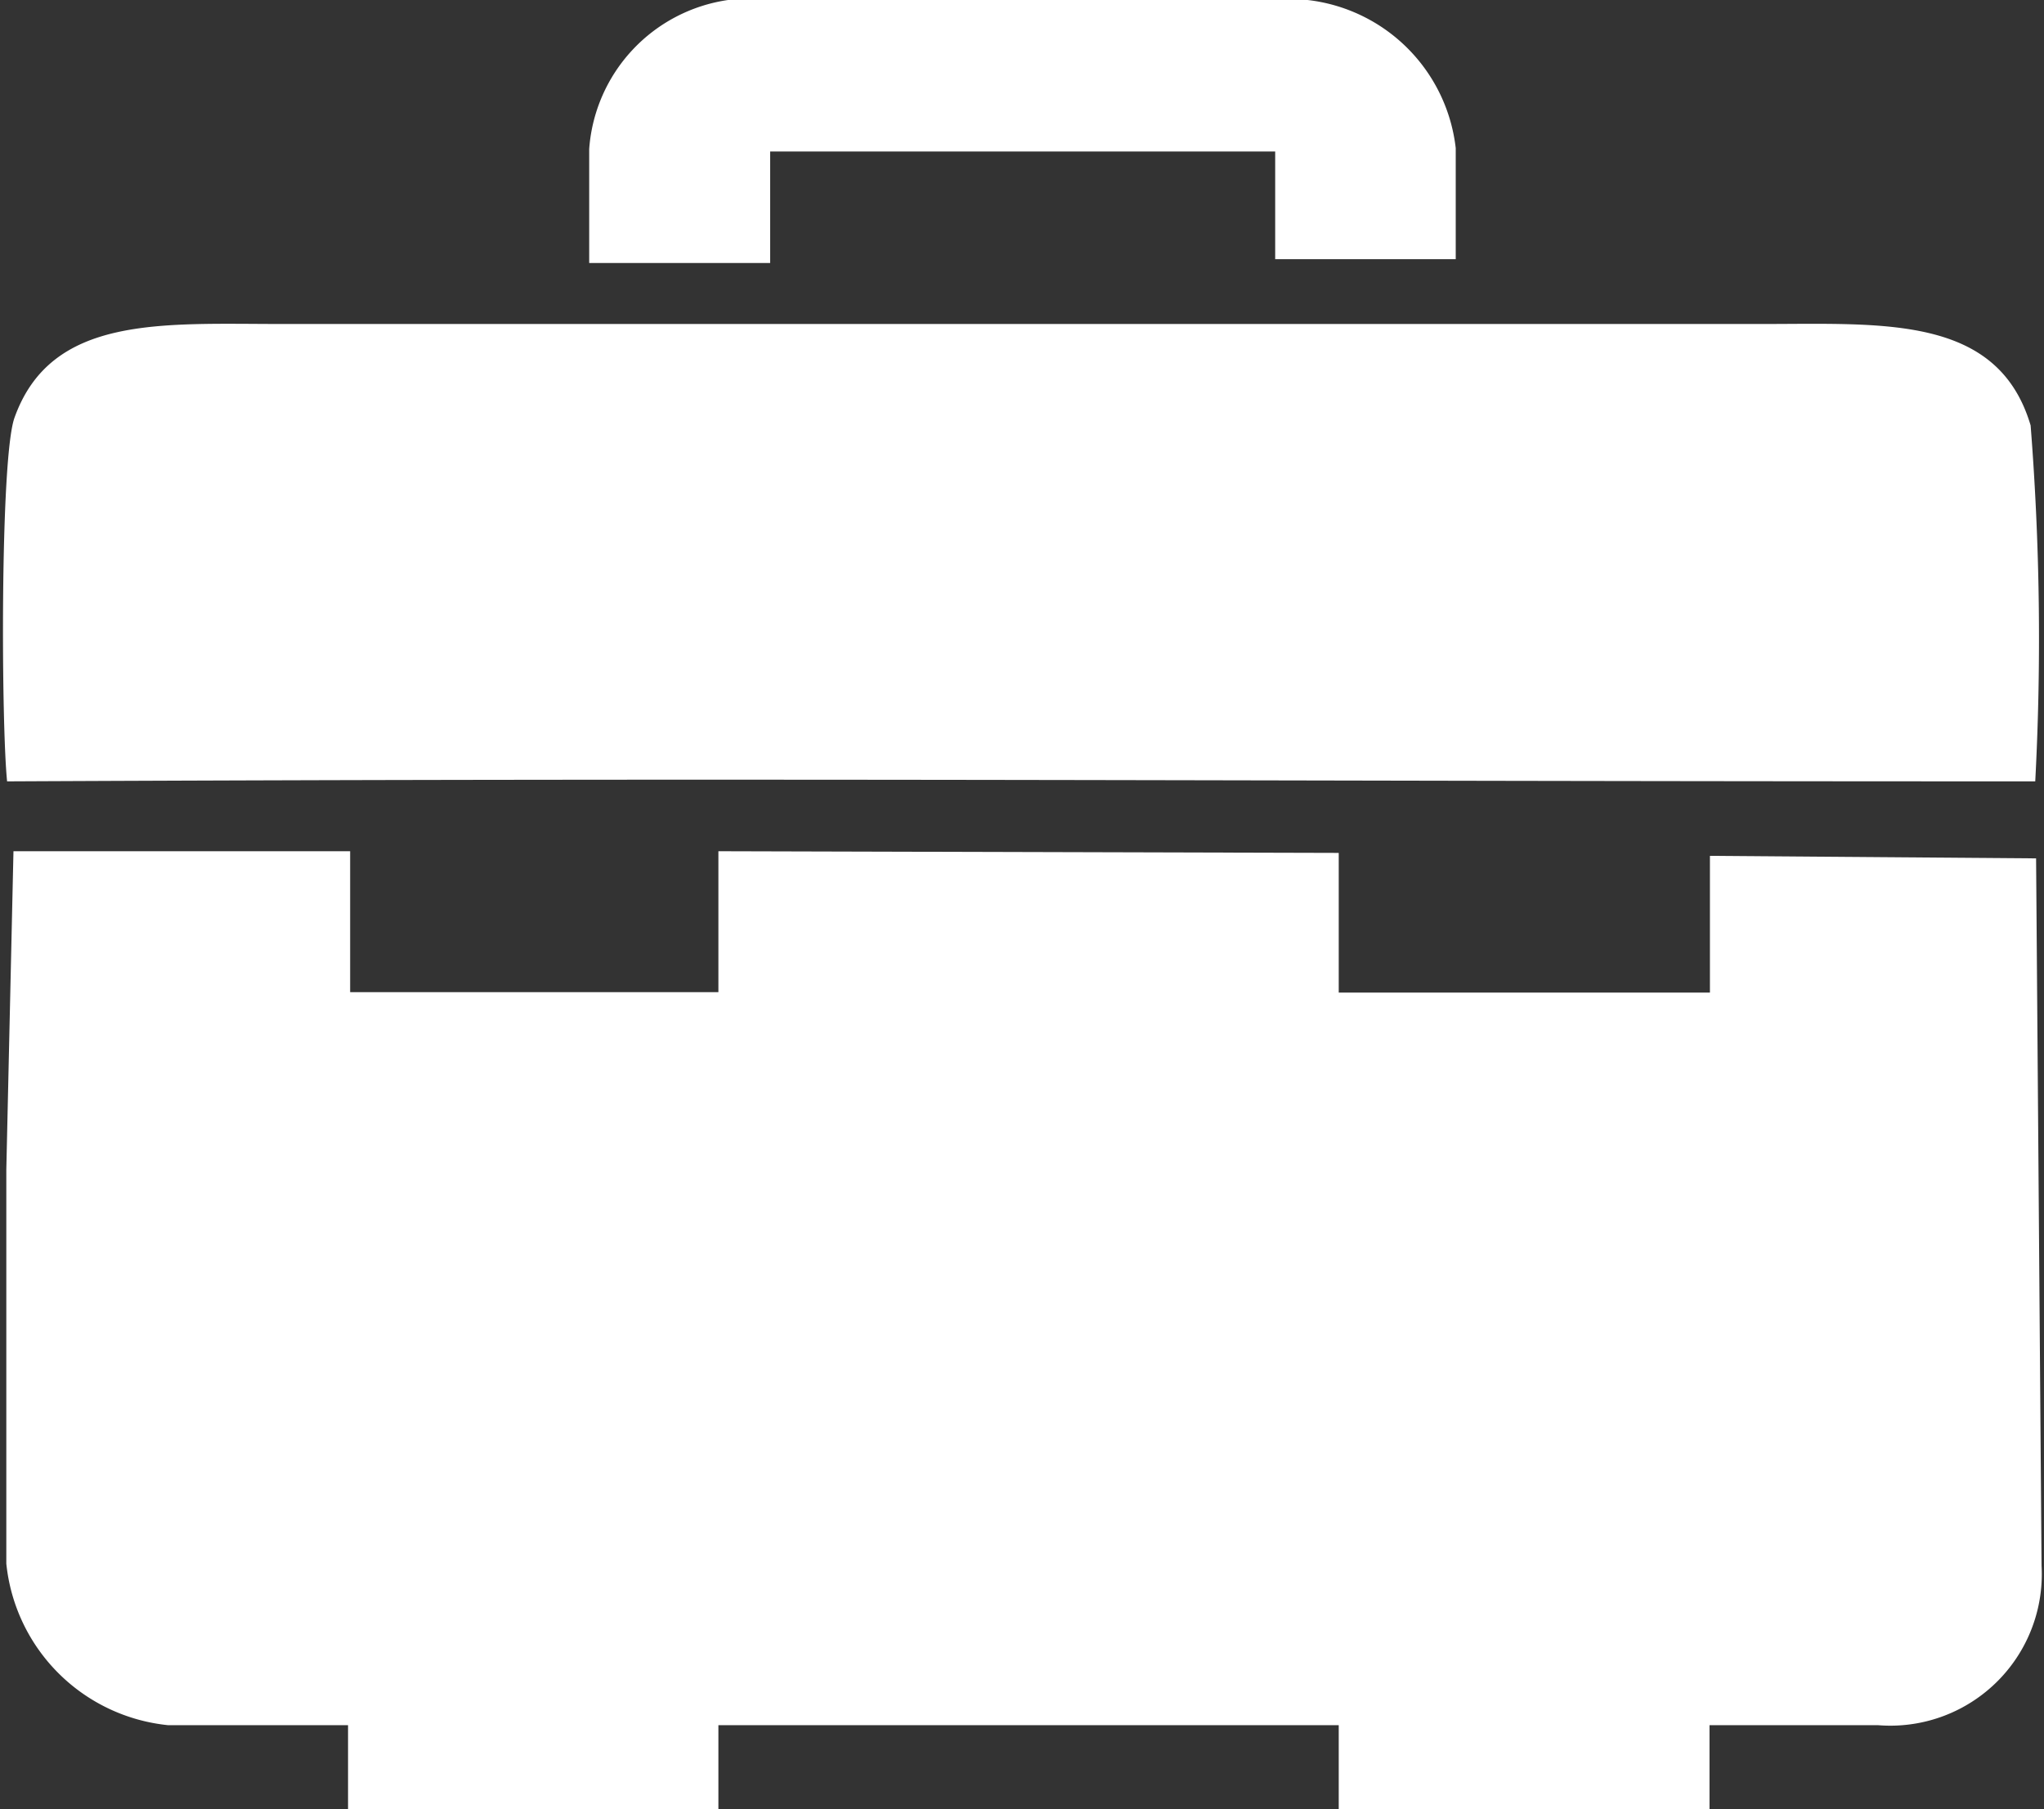 <svg xmlns="http://www.w3.org/2000/svg" viewBox="-0.07 0 48.568 43"><rect x="-0.07" y="0" width="48.568" height="43" fill="#333333" stroke="none"/><title>Depositphotos_38557437_21_ic</title><g data-name="Layer 2"><g data-name="Layer 1" fill="#fff"><path d="M40.56 20.34v3.25h-8.82v-3.32L17 20.23v3.35H8.25v-3.35h-8L.08 27.8v9.36A4.3 4.3 0 0 0 3.92 41H8.2v2H17v-2h14.74v2h8.81v-2h4a3.6 3.6 0 0 0 3.89-3.79l-.13-16.81z"/><path d="M.1 18.57c18.75-.09 29.56 0 48.19 0a64.55 64.55 0 0 0-.11-8.46c-.78-2.63-3.5-2.41-6.39-2.41H6.64c-2.87 0-5.5-.22-6.37 2.24-.34 1-.31 7.32-.17 8.64z"/><path d="M34.52 6.16V3.52A4 4 0 0 0 31 0H17.23a3.86 3.86 0 0 0-3.3 3.54v2.71h4.3V3.6h12v2.56z"/></g></g></svg>